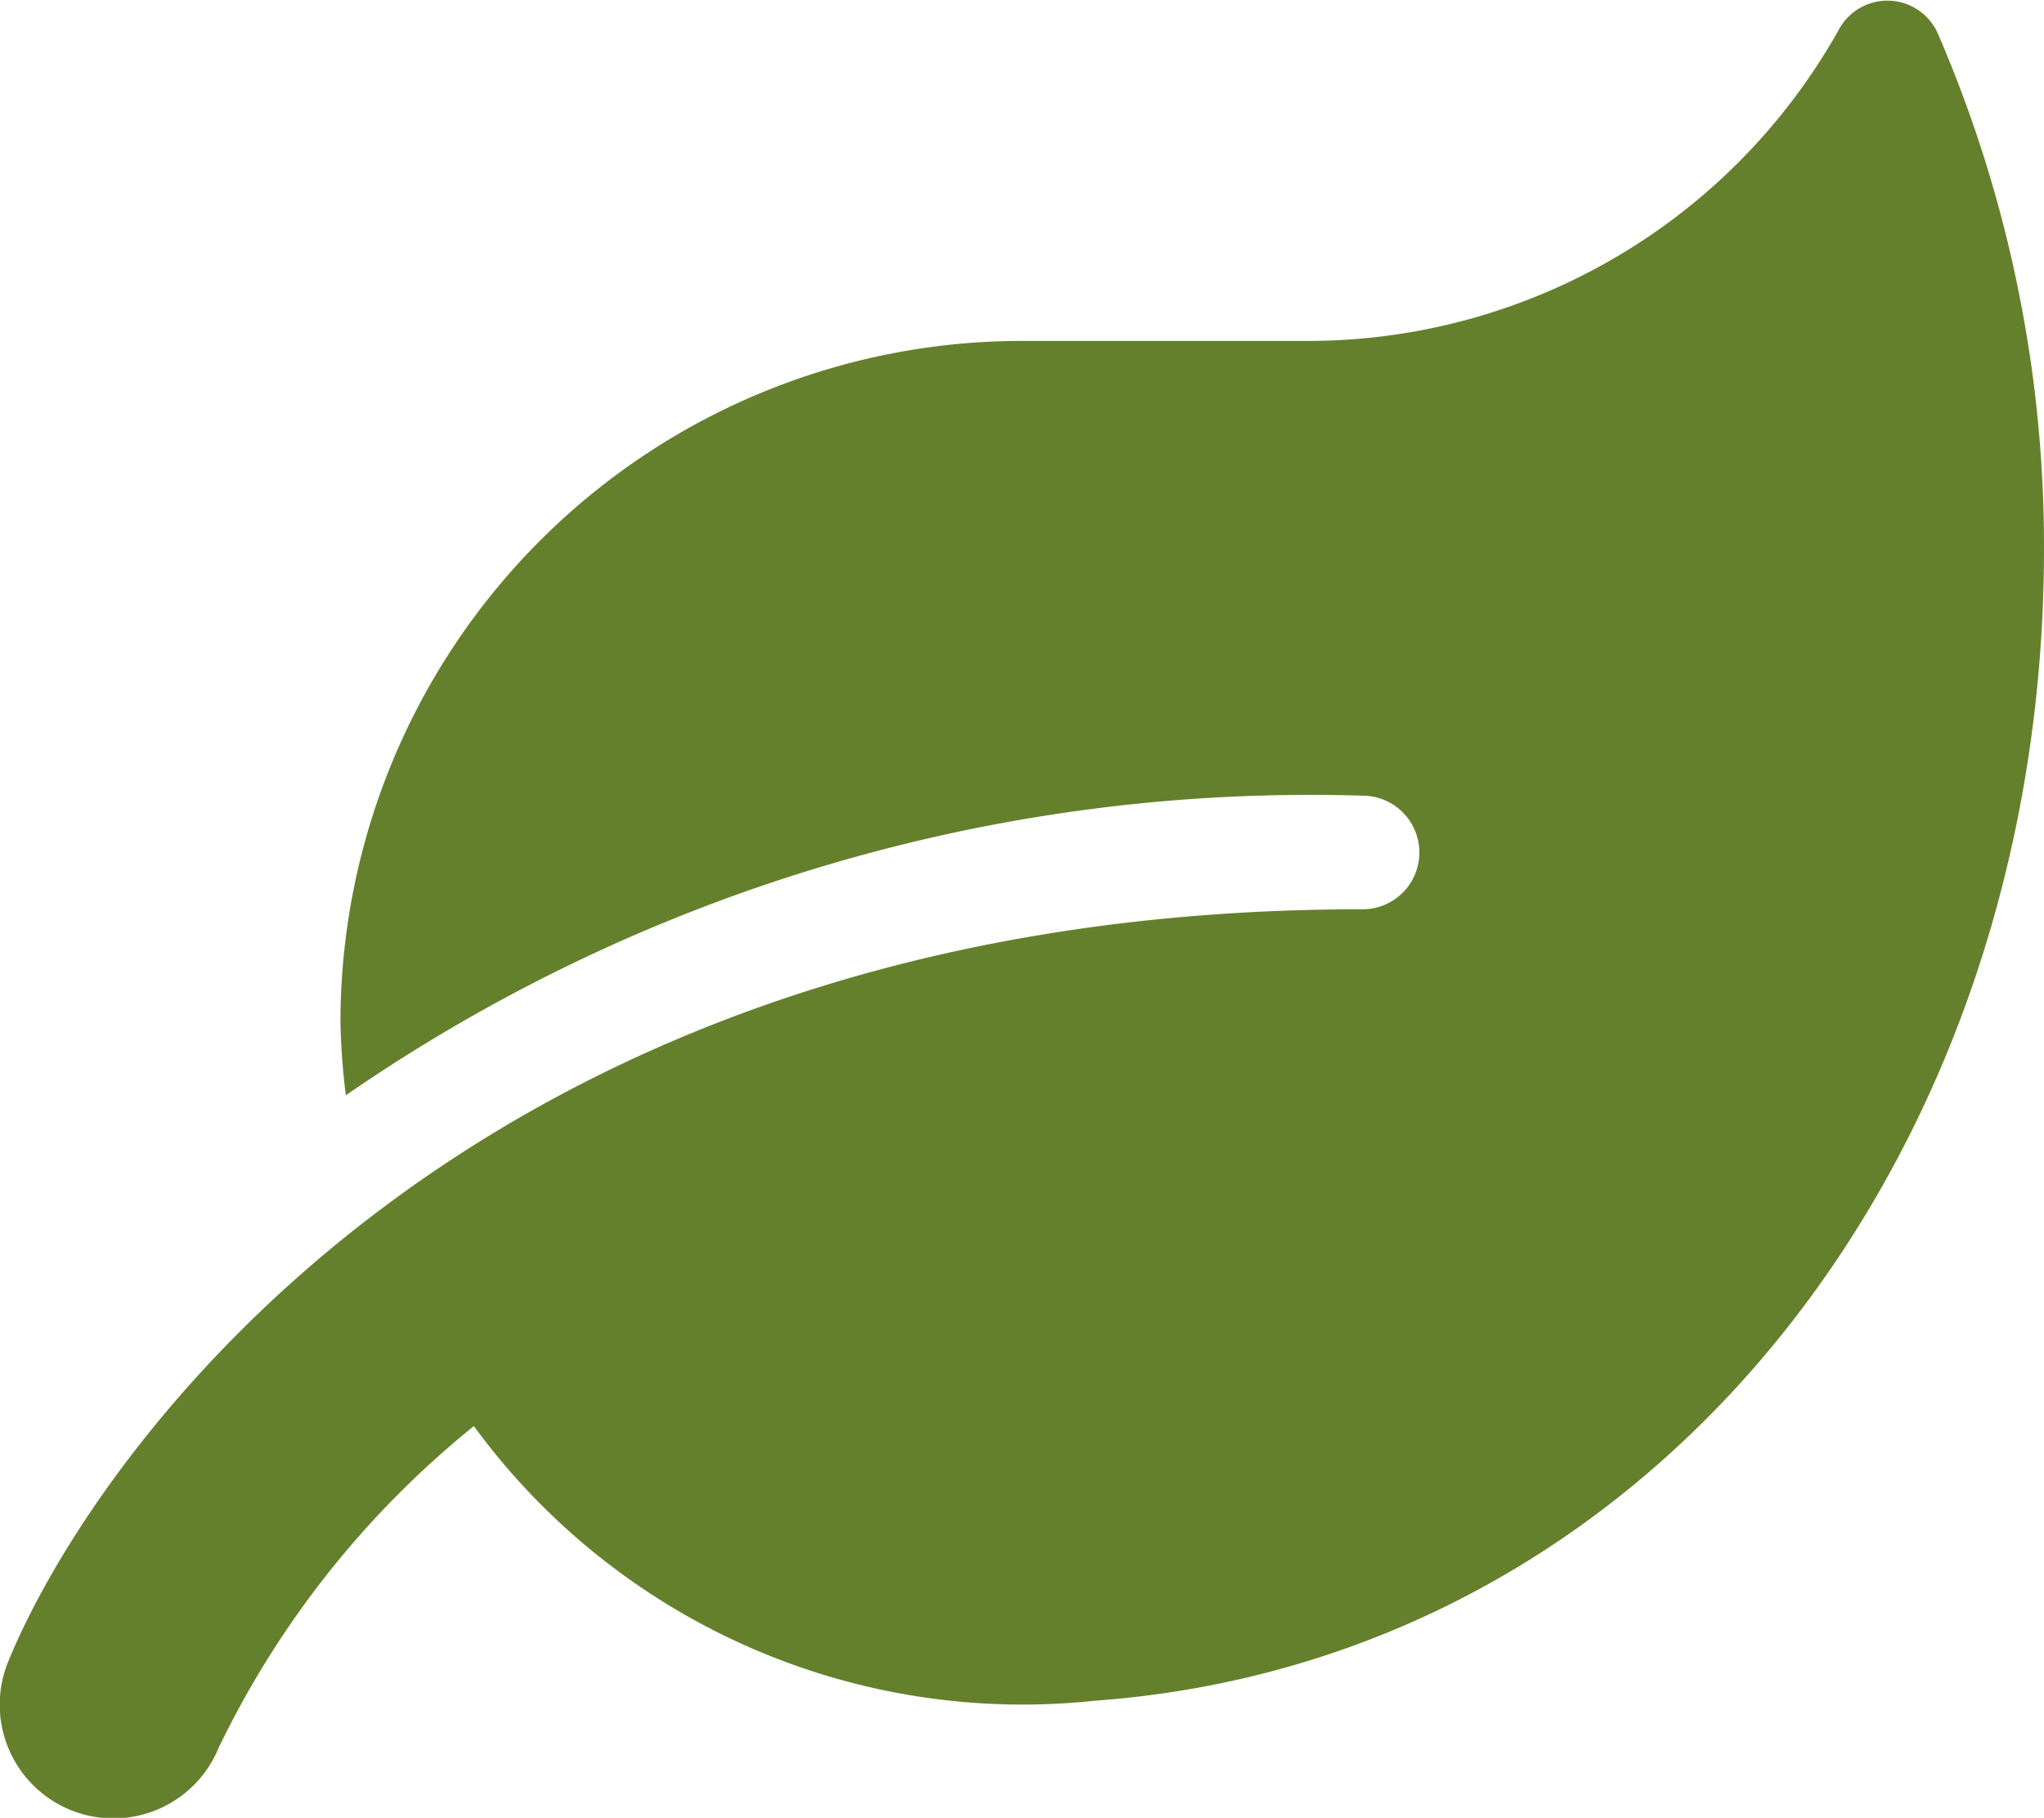 <svg xmlns="http://www.w3.org/2000/svg" width="16.378" height="14.562" viewBox="0 0 16.378 14.562">
  <path id="leaf-solid" d="M15.586.253a.442.442,0,0,0-.8-.034,4.877,4.877,0,0,1-4.263,2.488H8.243a5.461,5.461,0,0,0-5.46,5.46,5.623,5.623,0,0,0,.043.583,13.605,13.605,0,0,1,8.147-2.4.455.455,0,0,1,0,.91C3.824,7.257.793,11.639.121,13.286a.911.911,0,0,0,1.686.691A7.482,7.482,0,0,1,3.852,11.4a5.448,5.448,0,0,0,4.974,2.2c4.465-.324,7.607-4.328,7.607-9.231A10.341,10.341,0,0,0,15.586.253Z" transform="translate(-0.055 0.024)" fill="#65802c"/>
</svg>
